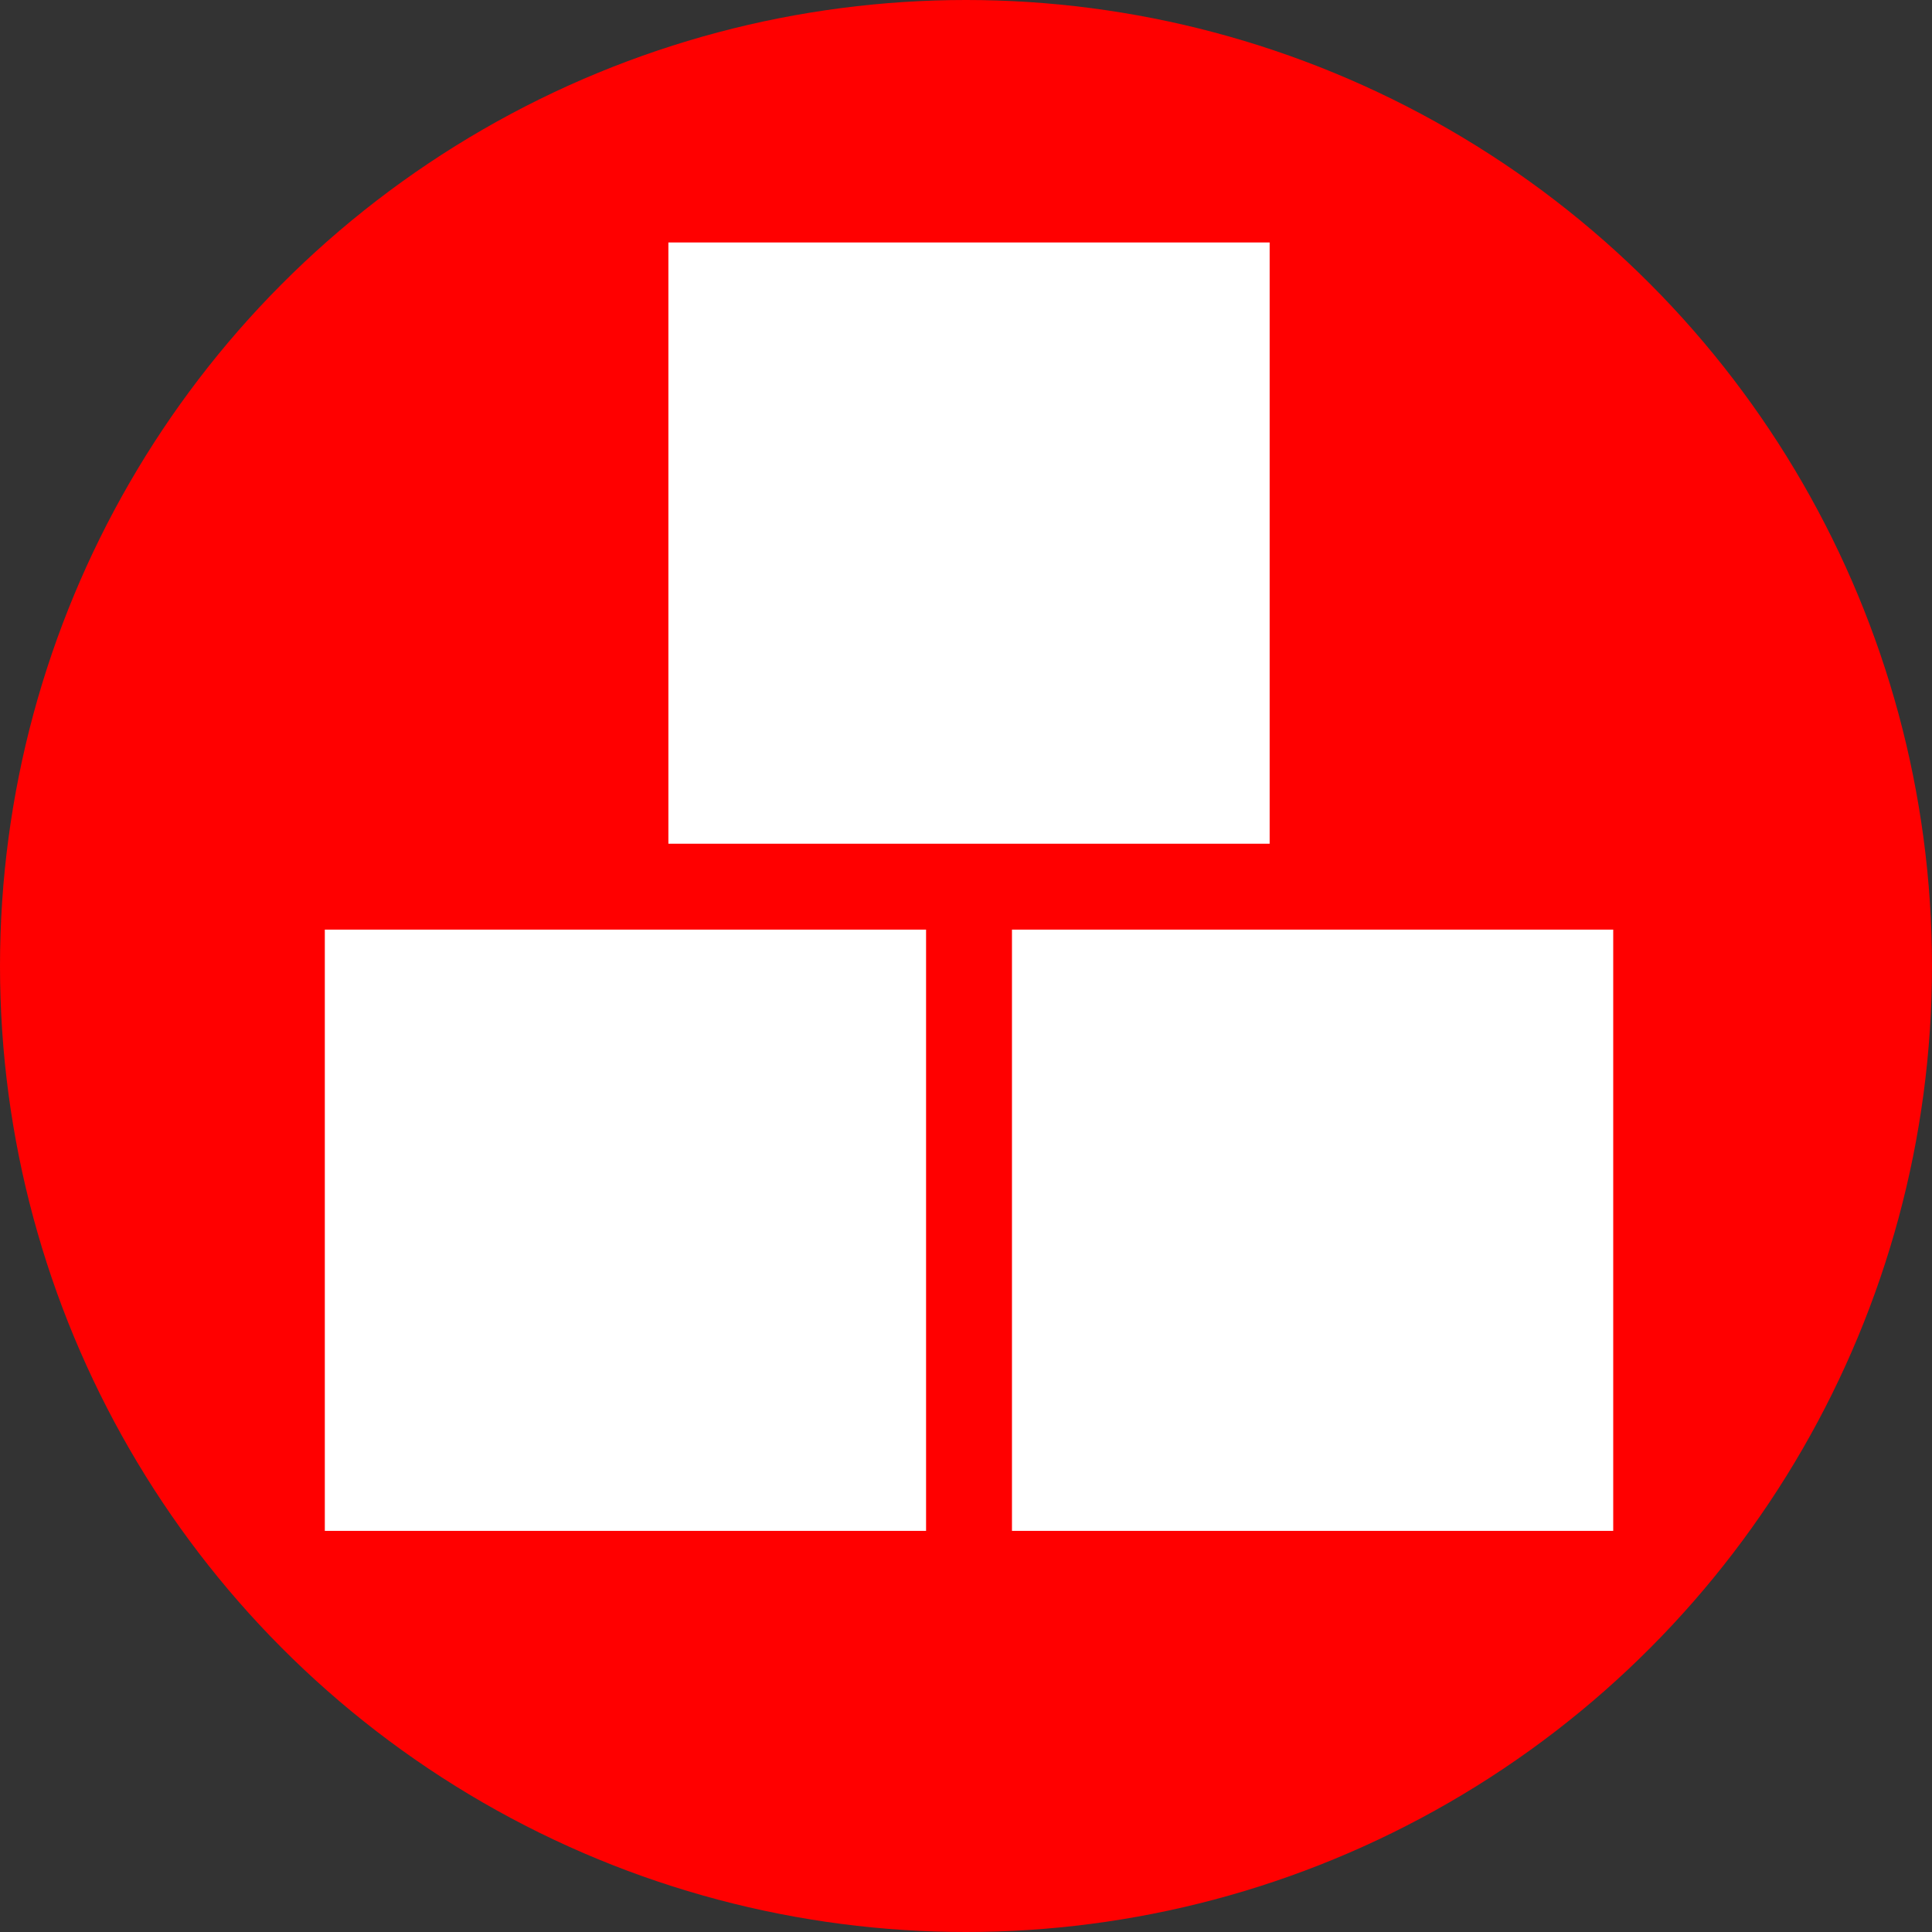 <?xml version="1.0" encoding="UTF-8" standalone="no"?>
<svg
   xmlns:dc="http://purl.org/dc/elements/1.1/"
   xmlns:cc="http://creativecommons.org/ns#"
   xmlns:rdf="http://www.w3.org/1999/02/22-rdf-syntax-ns#"
   xmlns:svg="http://www.w3.org/2000/svg"
   xmlns="http://www.w3.org/2000/svg"
   xmlns:sodipodi="http://sodipodi.sourceforge.net/DTD/sodipodi-0.dtd"
   xmlns:inkscape="http://www.inkscape.org/namespaces/inkscape"
   width="24"
   height="24"
   viewBox="0 0 24 24"
   version="1.1"
   id="svg6"
   sodipodi:docname="icon-sugars-high.svg"
   inkscape:version="1.0.1 (3bc2e813f5, 2020-09-07)">
  <rect x="0" y="0" width="24" height="24" fill="#333333" stroke="none"/>
  <defs
     id="defs10" />
  <sodipodi:namedview
     pagecolor="#ffffff"
     bordercolor="#666666"
     borderopacity="1"
     objecttolerance="10"
     gridtolerance="10"
     guidetolerance="10"
     inkscape:pageopacity="0"
     inkscape:pageshadow="2"
     inkscape:window-width="1848"
     inkscape:window-height="1022"
     id="namedview8"
     showgrid="true"
     inkscape:snap-global="true"
     inkscape:snap-to-guides="false"
     inkscape:snap-grids="true"
     inkscape:zoom="9.8333335"
     inkscape:cx="-7.8728823"
     inkscape:cy="13.488771"
     inkscape:window-x="72"
     inkscape:window-y="21"
     inkscape:window-maximized="1"
     inkscape:current-layer="svg6"
     inkscape:document-rotation="0">
    <inkscape:grid
       type="xygrid"
       id="grid822" />
  </sodipodi:namedview>
  <circle
     style="fill:#ff0000;stroke:none;stroke-width:1.091"
     id="path845"
     cx="12"
     cy="12"
     r="12" />
  <g
     id="g9607"
     transform="matrix(1.067,0,0,1.067,-106.933,-35.4)">
    <rect
       style="fill:#ffffff;stroke:none;stroke-width:0.389;stroke-miterlimit:4;stroke-dasharray:none;stroke-opacity:1"
       id="rect9601"
       width="7"
       height="7"
       x="104"
       y="44" />
    <rect
       style="fill:#ffffff;stroke:none;stroke-width:0.389;stroke-miterlimit:4;stroke-dasharray:none;stroke-opacity:1"
       id="rect9603"
       width="7"
       height="7"
       x="112"
       y="44" />
    <rect
       style="fill:#ffffff;stroke:none;stroke-width:0.389;stroke-miterlimit:4;stroke-dasharray:none;stroke-opacity:1"
       id="rect9605"
       width="7"
       height="7"
       x="108"
       y="36"
       inkscape:transform-center-x="-3.7301178"
       inkscape:transform-center-y="7.9716911" />
  </g>
</svg>
